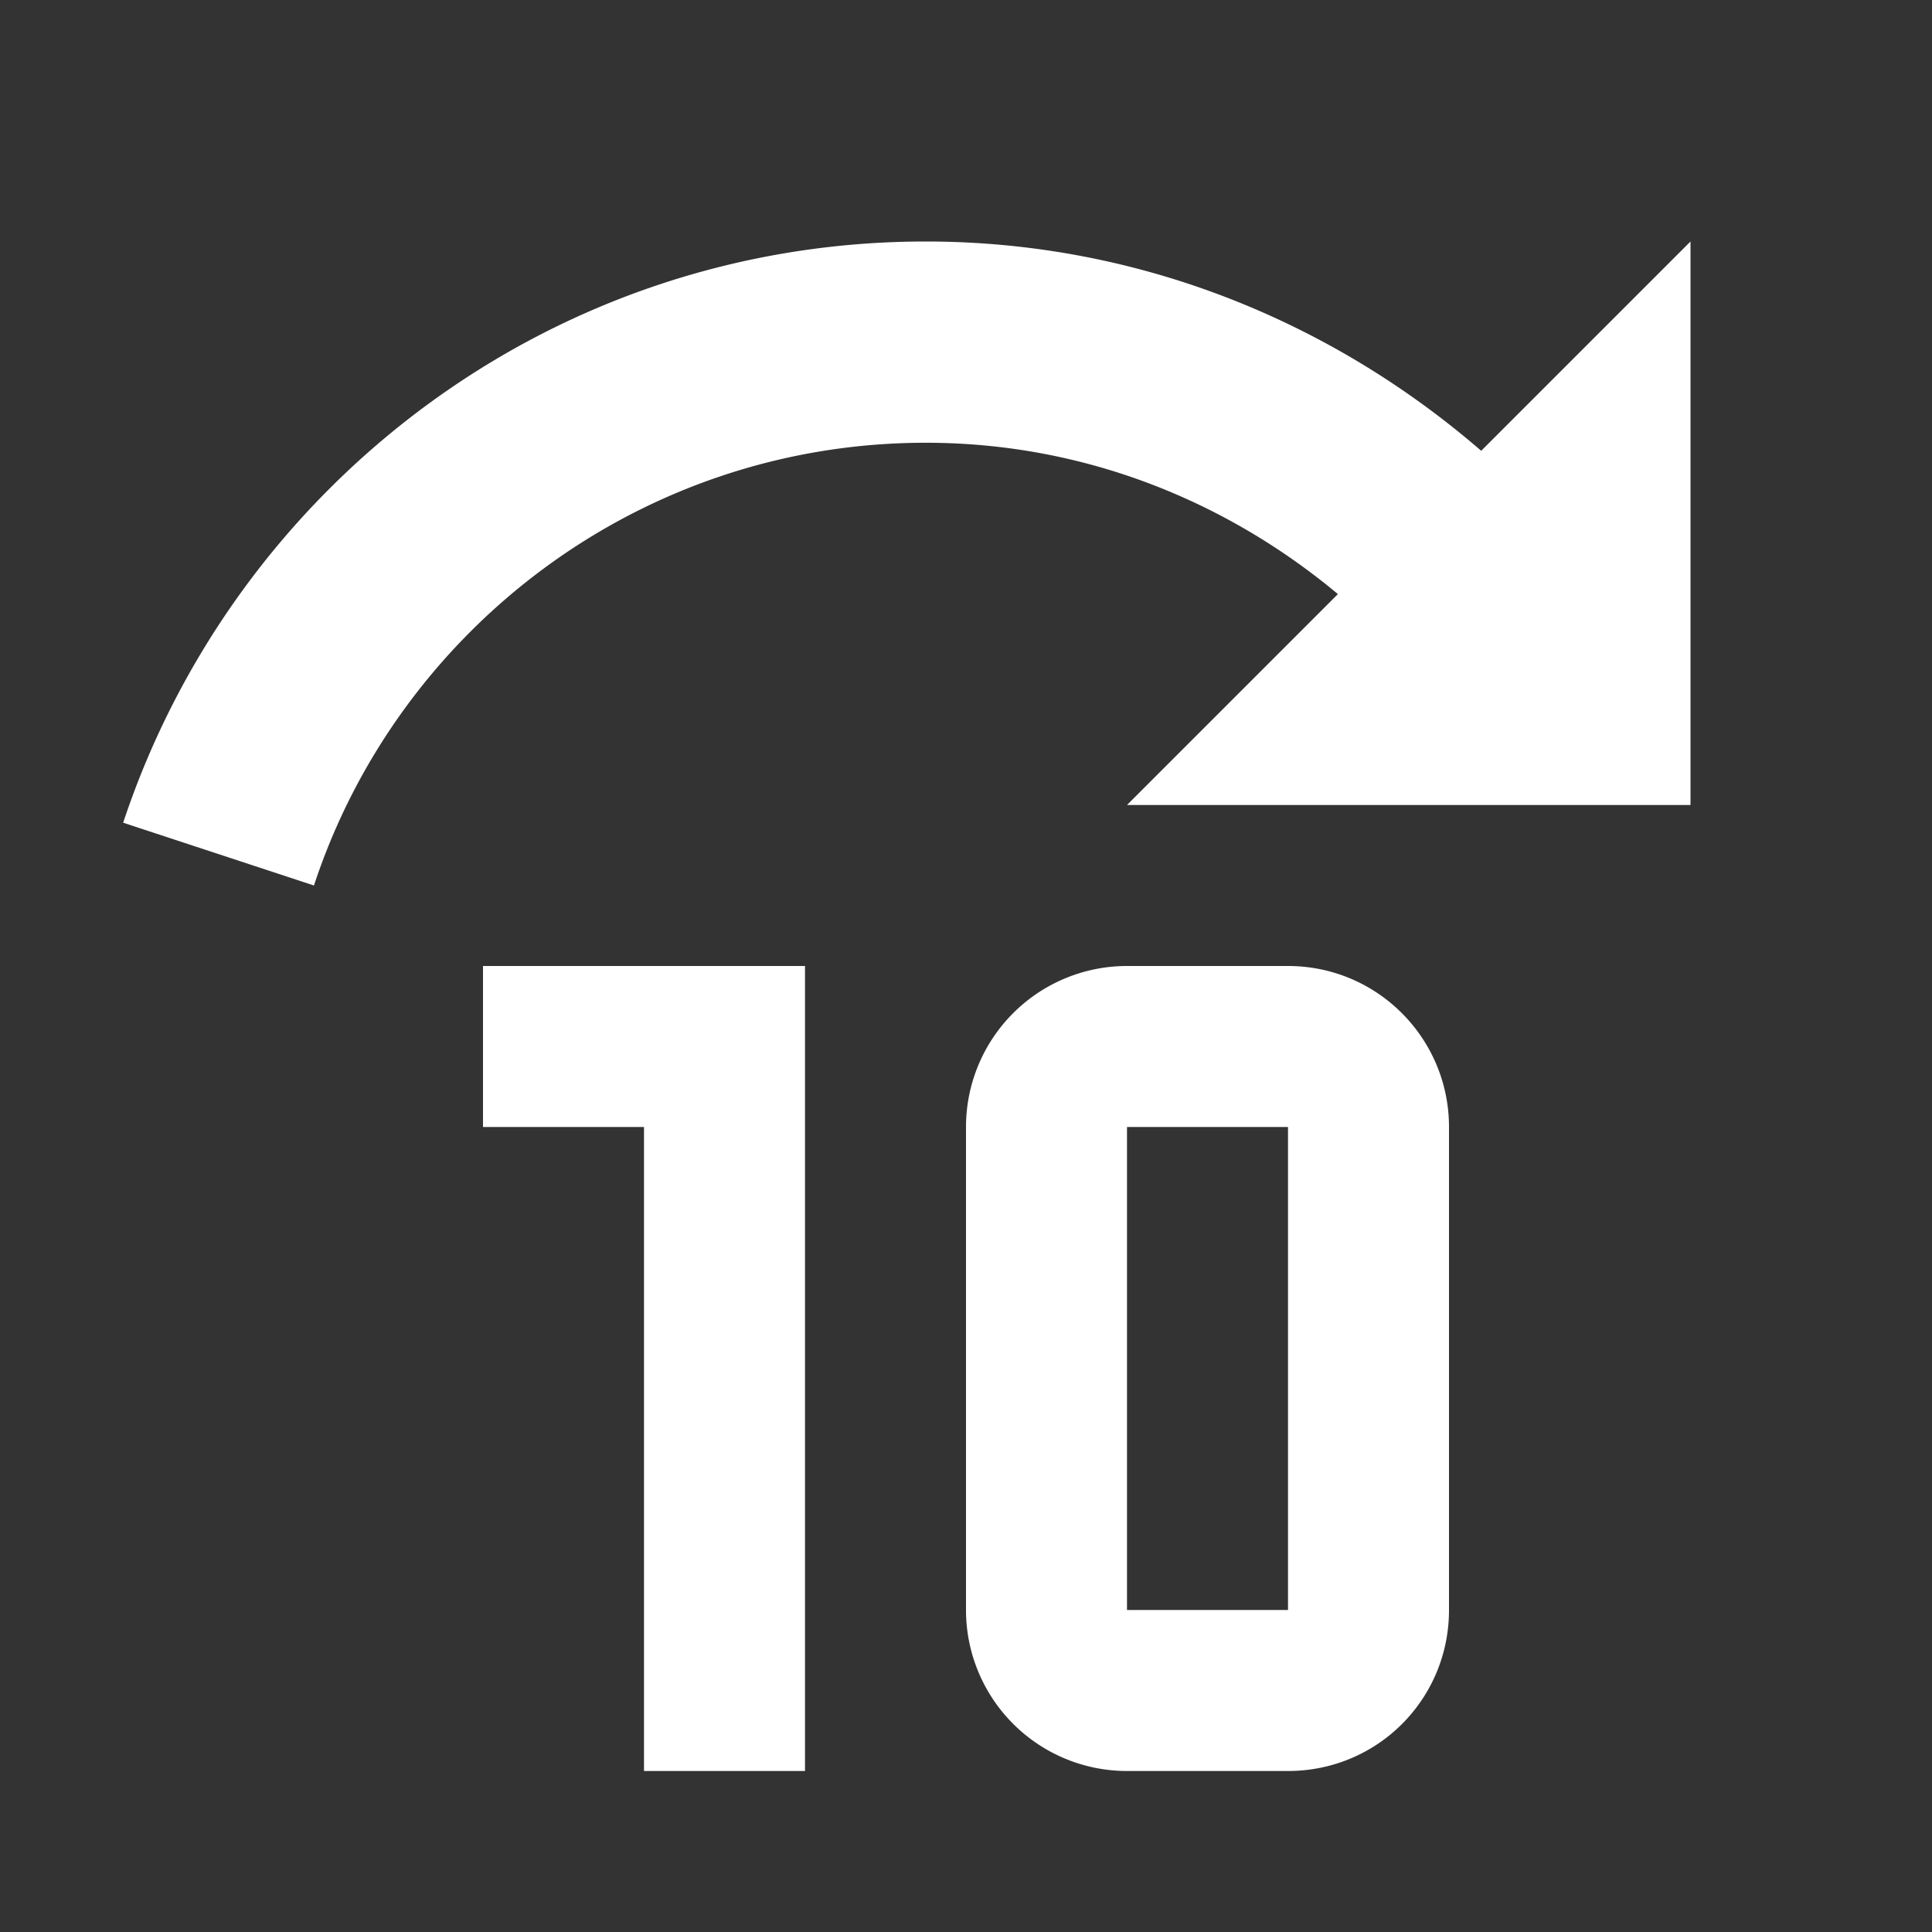 <?xml version="1.0" encoding="UTF-8" standalone="no"?>
<svg
   xmlns:dc="http://purl.org/dc/elements/1.1/"
   xmlns:cc="http://creativecommons.org/ns#"
   xmlns:rdf="http://www.w3.org/1999/02/22-rdf-syntax-ns#"
   xmlns:svg="http://www.w3.org/2000/svg"
   xmlns="http://www.w3.org/2000/svg"
   xmlns:sodipodi="http://sodipodi.sourceforge.net/DTD/sodipodi-0.dtd"
   xmlns:inkscape="http://www.inkscape.org/namespaces/inkscape"
   version="1.1"
   width="24"
   height="24"
   viewBox="0 0 24 24"
   id="svg84"
   sodipodi:docname="media-seek-forward.svg"
   inkscape:version="1.0.1 (3bc2e813f5, 2020-09-07)">
  <rect x="0" y="0" width="24" height="24" fill="#333333" stroke="none"/>
  <defs
     id="defs88" />
  <sodipodi:namedview
     pagecolor="#ffffff"
     bordercolor="#666666"
     borderopacity="1"
     objecttolerance="10"
     gridtolerance="10"
     guidetolerance="10"
     inkscape:pageopacity="0"
     inkscape:pageshadow="2"
     inkscape:window-width="755"
     inkscape:window-height="480"
     id="namedview86"
     showgrid="false"
     inkscape:zoom="21.583333"
     inkscape:cx="12"
     inkscape:cy="12"
     inkscape:window-x="32"
     inkscape:window-y="32"
     inkscape:window-maximized="0"
     inkscape:current-layer="svg84" />
  <path
     d="M10,12V22H8V14H6V12H10M18,14V20C18,21.11 17.11,22 16,22H14A2,2 0 0,1 12,20V14A2,2 0 0,1 14,12H16C17.11,12 18,12.9 18,14M14,14V20H16V14H14M11.5,3C14.15,3 16.55,4 18.4,5.6L21,3V10H14L16.62,7.38C15.23,6.22 13.46,5.5 11.5,5.5C7.96,5.5 4.95,7.81 3.9,11L1.53,10.22C2.92,6.03 6.85,3 11.5,3Z"
     id="path82"
     style="fill:#ffffff" />
</svg>
